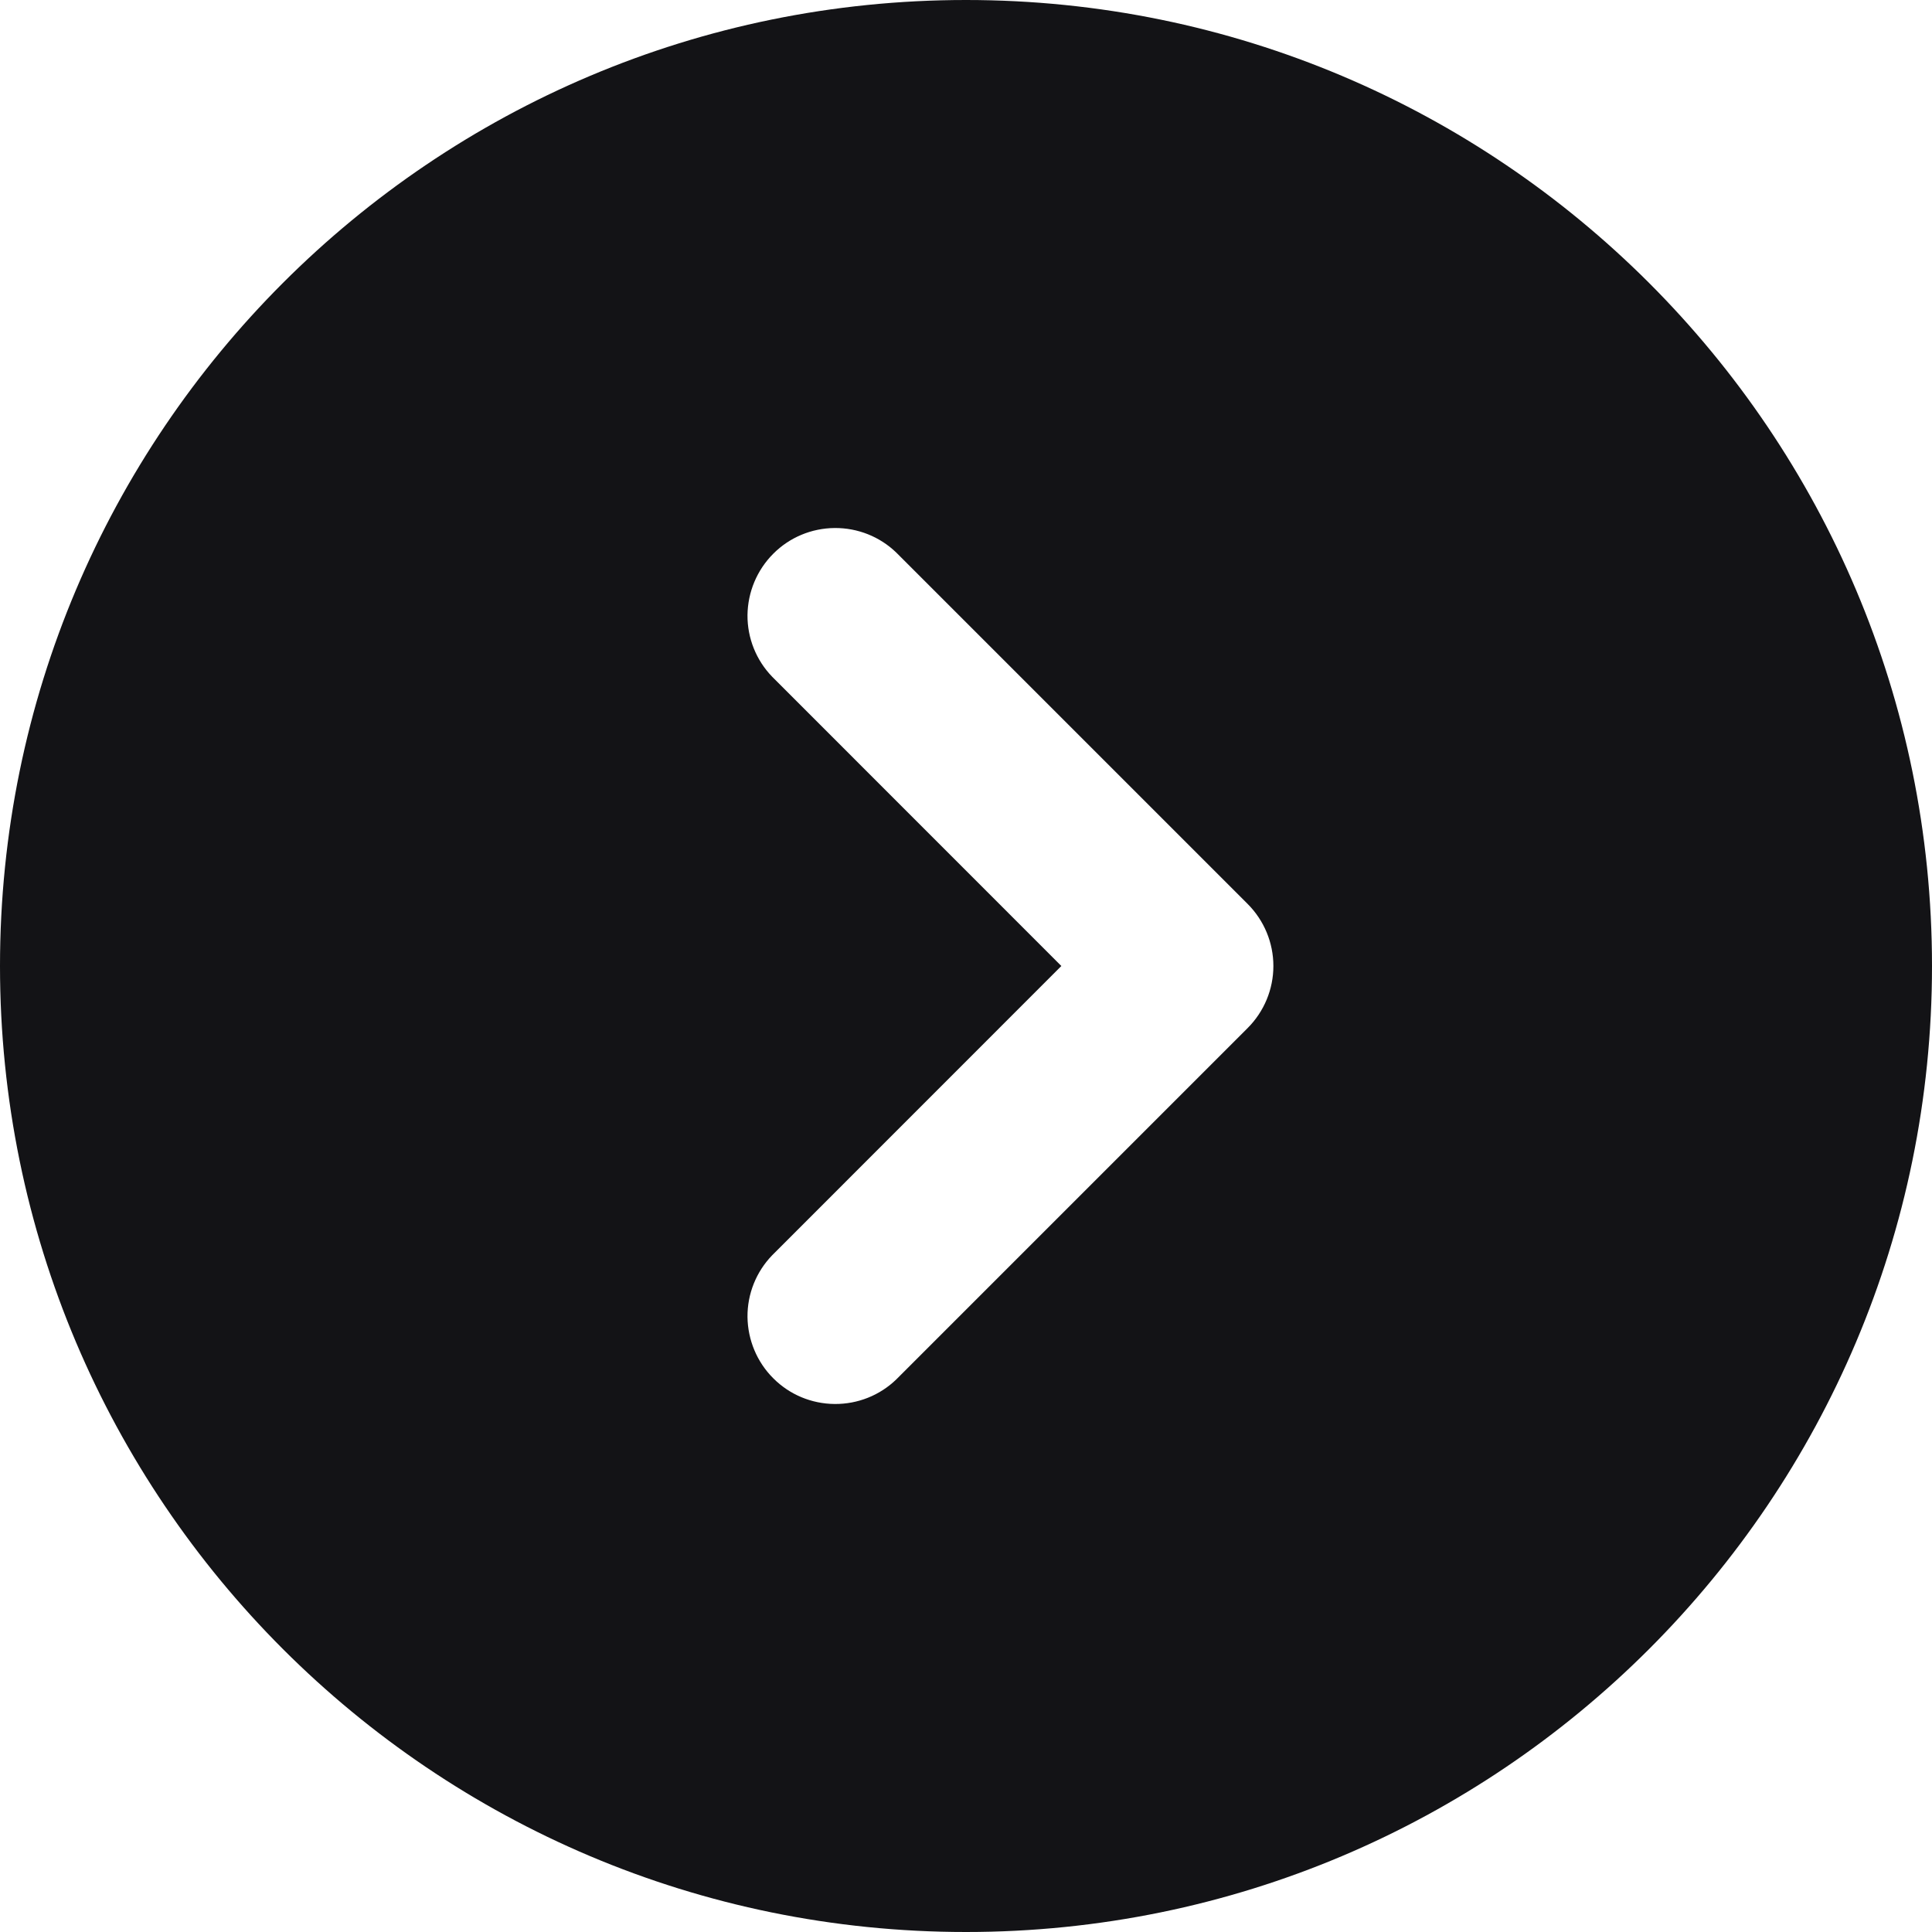 <svg width="20" height="20" viewBox="0 0 20 20" fill="none" xmlns="http://www.w3.org/2000/svg">
<path fill-rule="evenodd" clip-rule="evenodd" d="M10 0C4.477 0 0 4.477 0 10C0 15.523 4.477 20 10 20C15.523 20 20 15.523 20 10C20 4.477 15.523 0 10 0ZM7.994 7.006C7.828 6.835 7.736 6.605 7.738 6.367C7.741 6.129 7.836 5.901 8.005 5.732C8.173 5.563 8.401 5.468 8.64 5.466C8.878 5.464 9.108 5.555 9.279 5.721L12.915 9.357C13.086 9.528 13.182 9.759 13.182 10C13.182 10.241 13.086 10.472 12.915 10.643L9.279 14.279C9.108 14.445 8.878 14.536 8.64 14.534C8.401 14.532 8.173 14.437 8.005 14.268C7.836 14.1 7.741 13.871 7.738 13.633C7.736 13.395 7.828 13.165 7.994 12.994L10.987 10L7.994 7.006Z" fill="#131316"/>
</svg>
